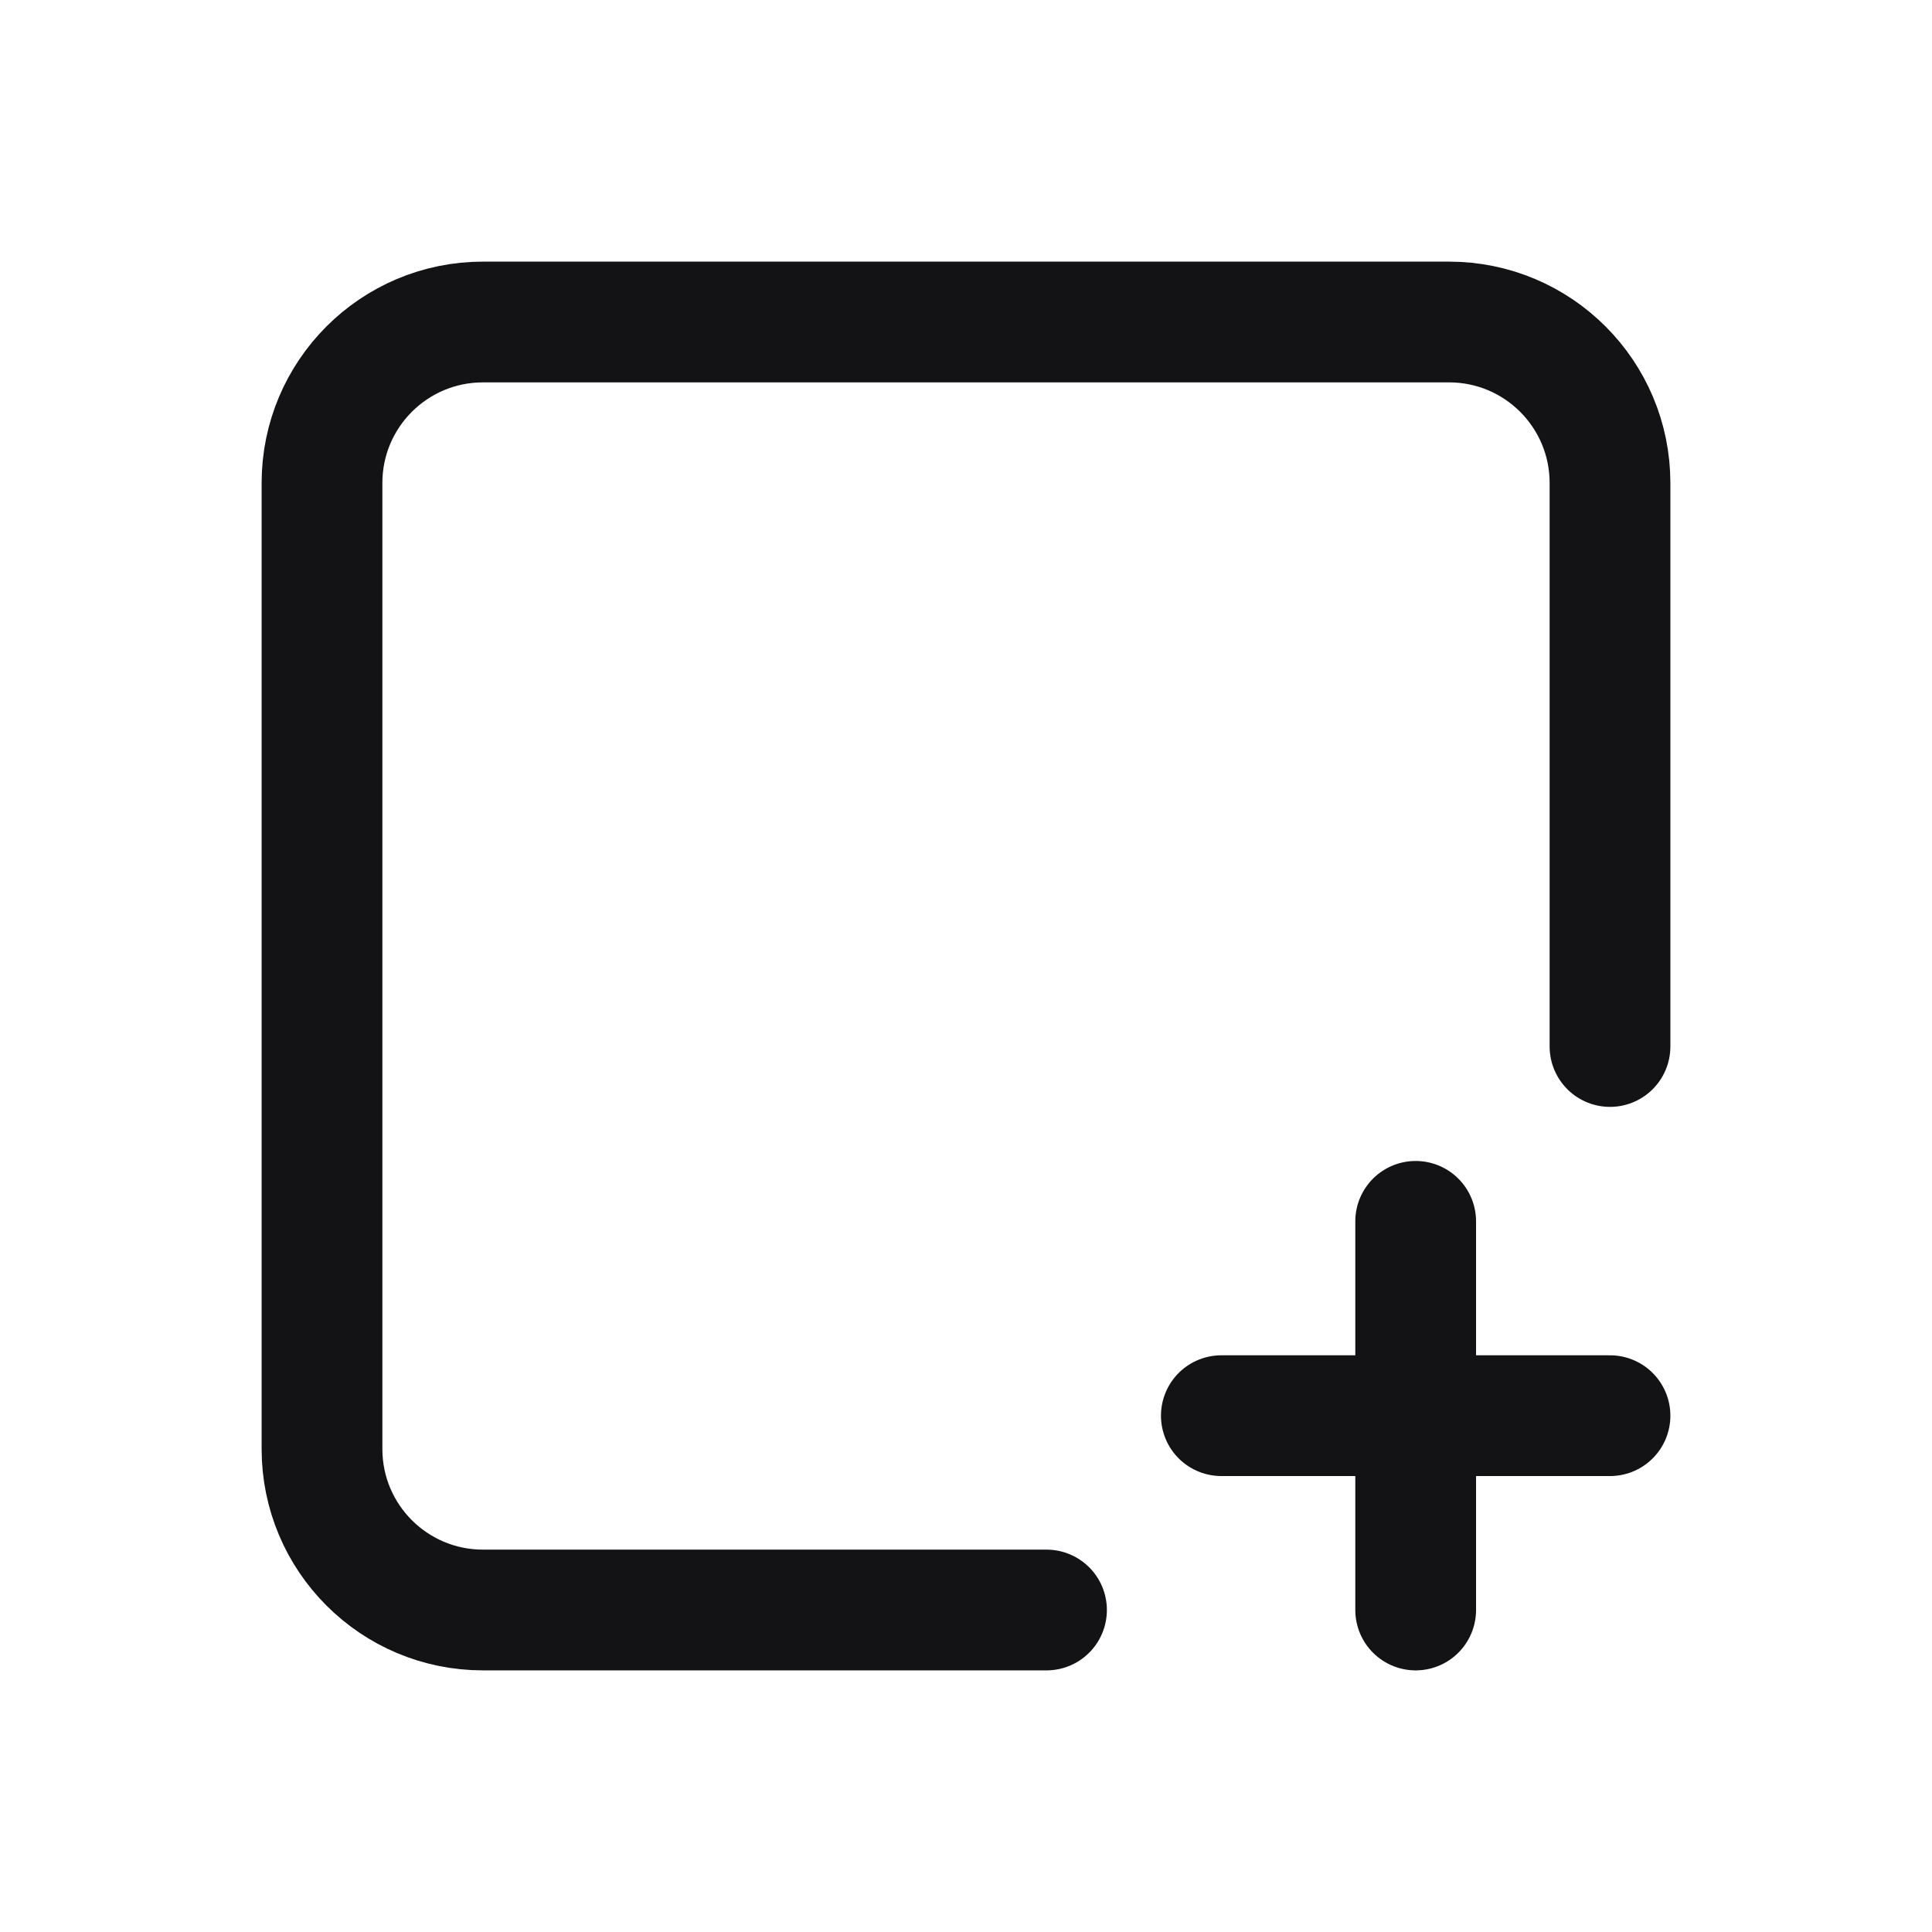 <svg width="24" height="24" viewBox="0 0 24 24" fill="none" xmlns="http://www.w3.org/2000/svg">
<path d="M13 20H6C4.895 20 4 19.105 4 18V6C4 4.895 4.895 4 6 4H18C19.105 4 20 4.895 20 6V13M15.172 17.586H20M17.586 20V15.172" stroke="#131214" stroke-width="1.5" stroke-linecap="round" stroke-linejoin="round"/>
</svg>
